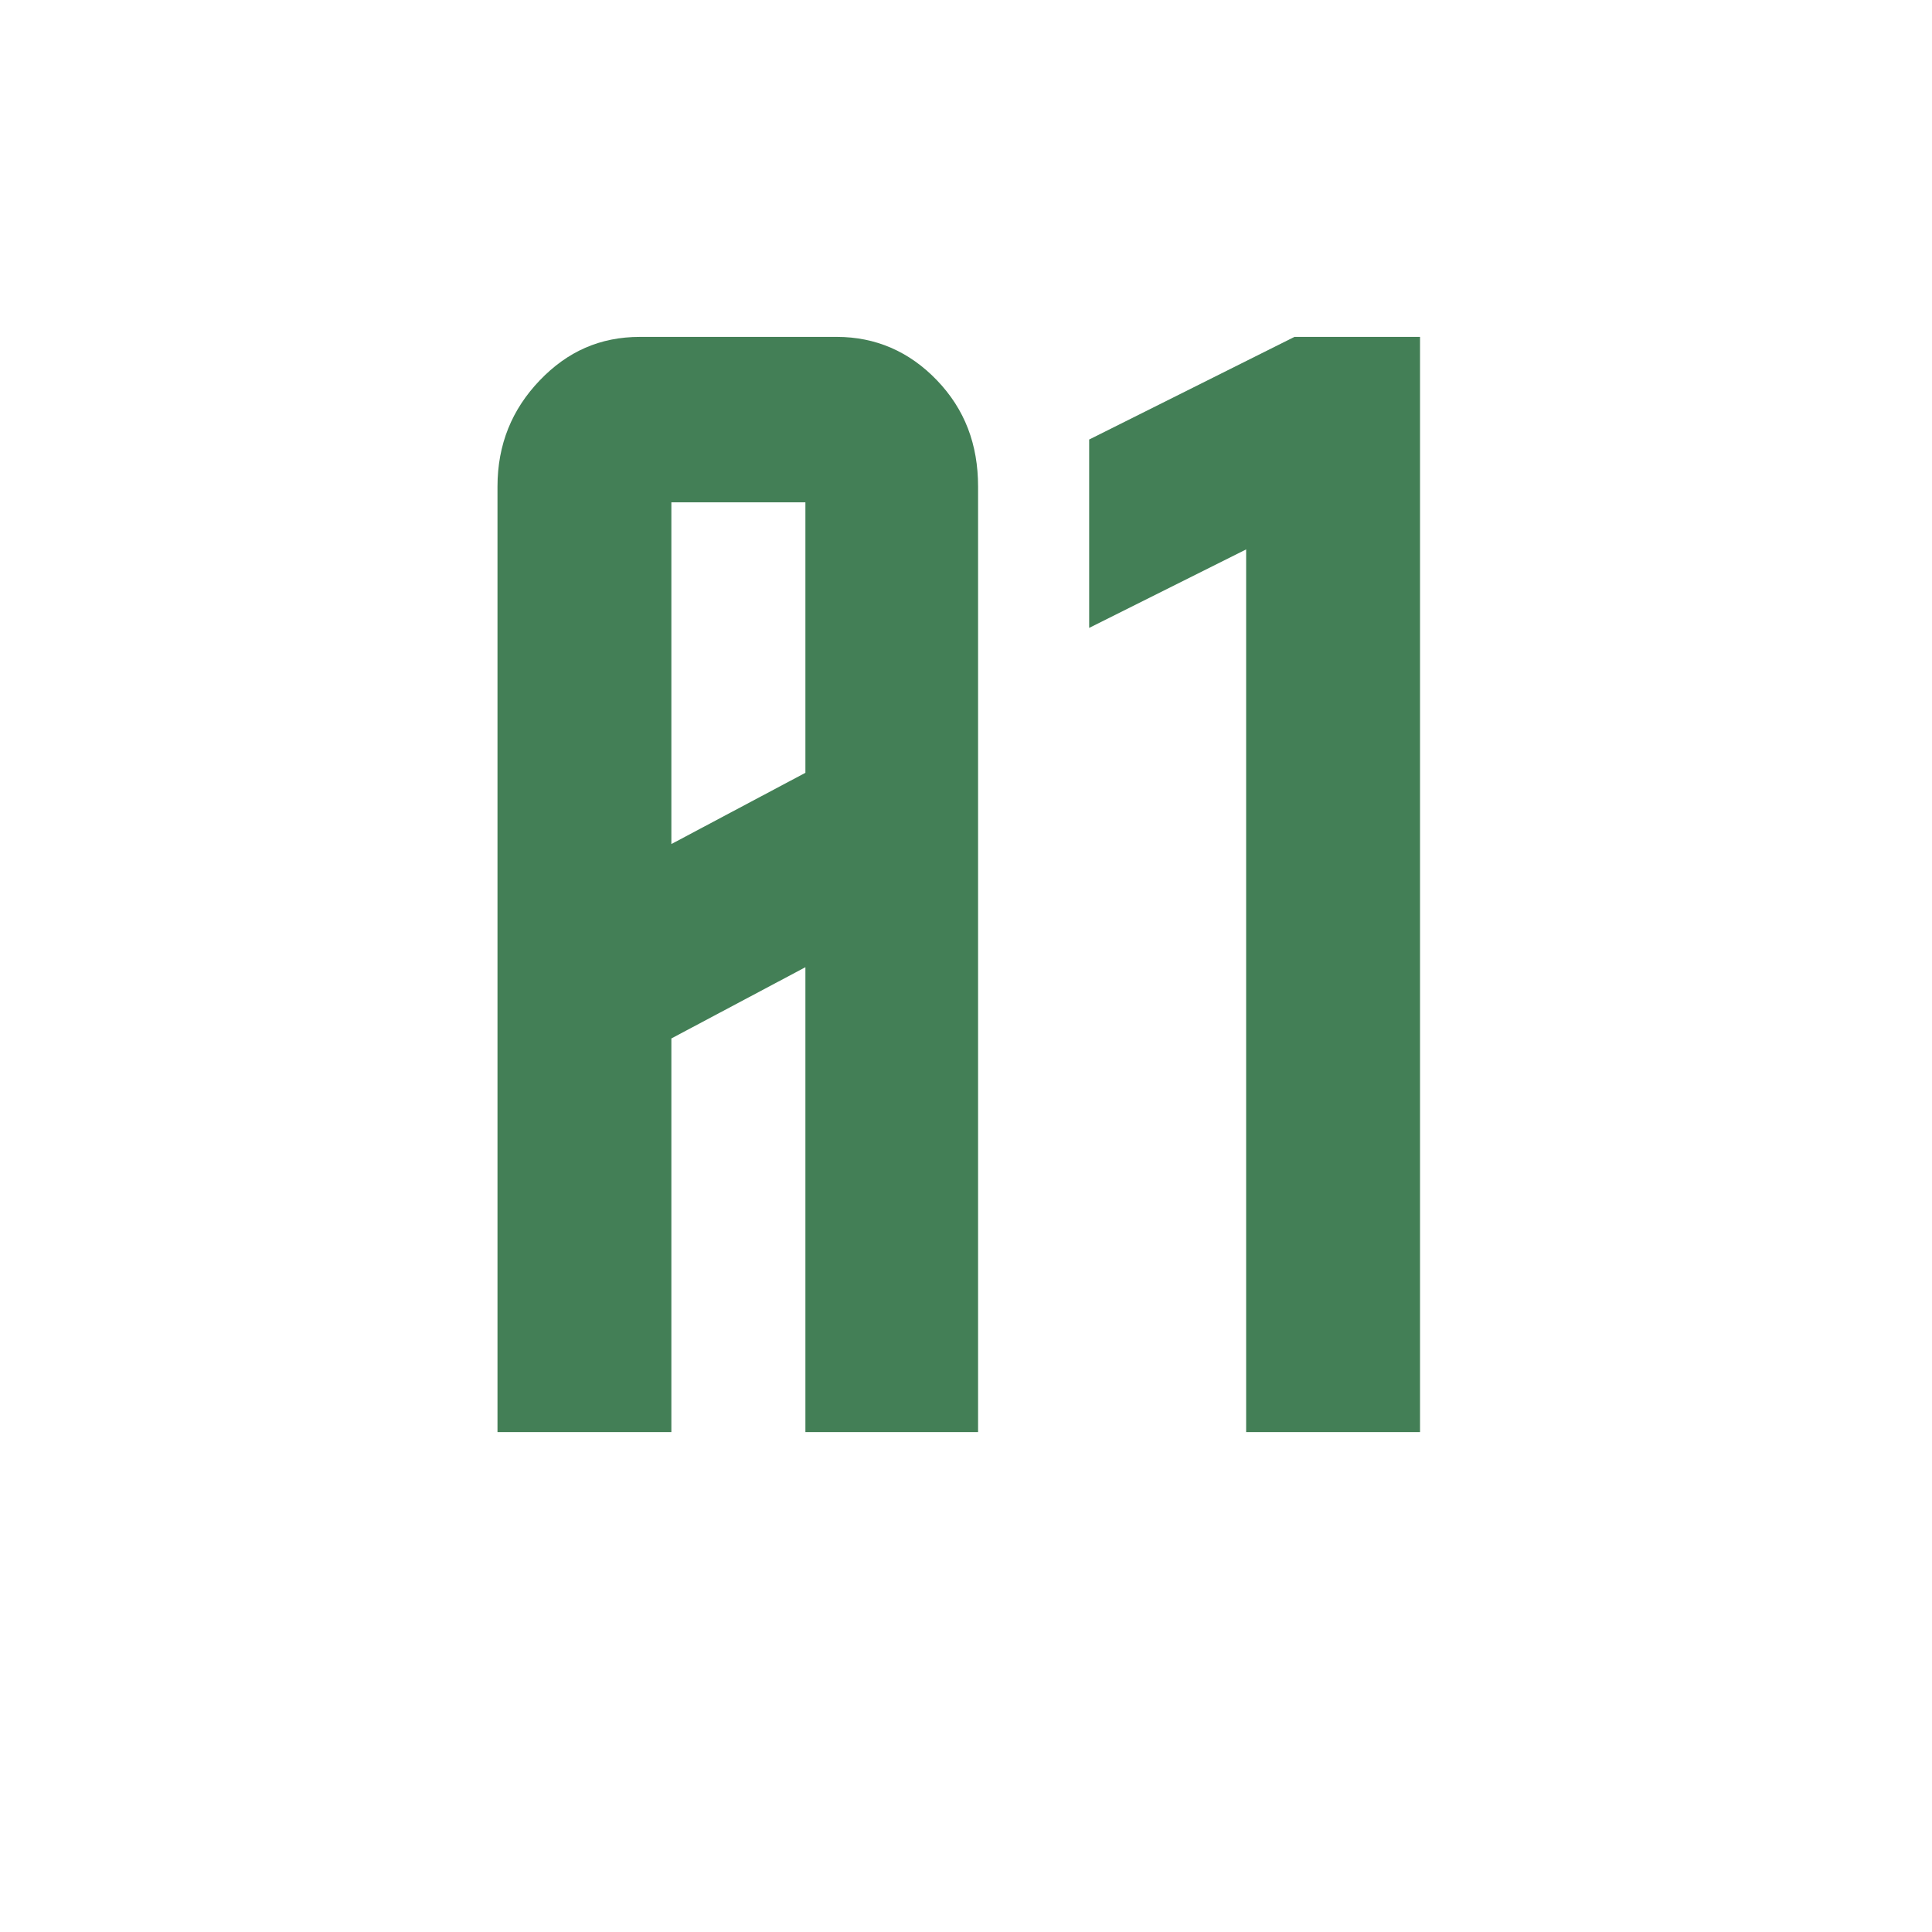 <?xml version="1.0" encoding="utf-8"?>
<!-- Generator: Adobe Illustrator 23.0.3, SVG Export Plug-In . SVG Version: 6.00 Build 0)  -->
<svg version="1.1" id="Слой_1" xmlns="http://www.w3.org/2000/svg" xmlns:xlink="http://www.w3.org/1999/xlink" x="0px" y="0px"
	 viewBox="0 0 16 16" style="enable-background:new 0 0 16 16;" xml:space="preserve">
<style type="text/css">
	.st0{fill:#437F56;}
</style>
<g>
	<path class="st0" d="M4.12,11.86V4.03c0-0.35,0.12-0.64,0.35-0.88S4.97,2.79,5.3,2.79h1.63c0.32,0,0.6,0.12,0.83,0.36
		S8.1,3.68,8.1,4.03v7.83H6.67V8.01L5.56,8.6v3.26H4.12z M5.56,6.99L6.67,6.4V4.16H5.56V6.99z"/>
	<path class="st0" d="M10.32,4.55L9.02,5.2V3.64l1.7-0.85h1.04v9.07h-1.44V4.55z"/>
</g>
</svg>
